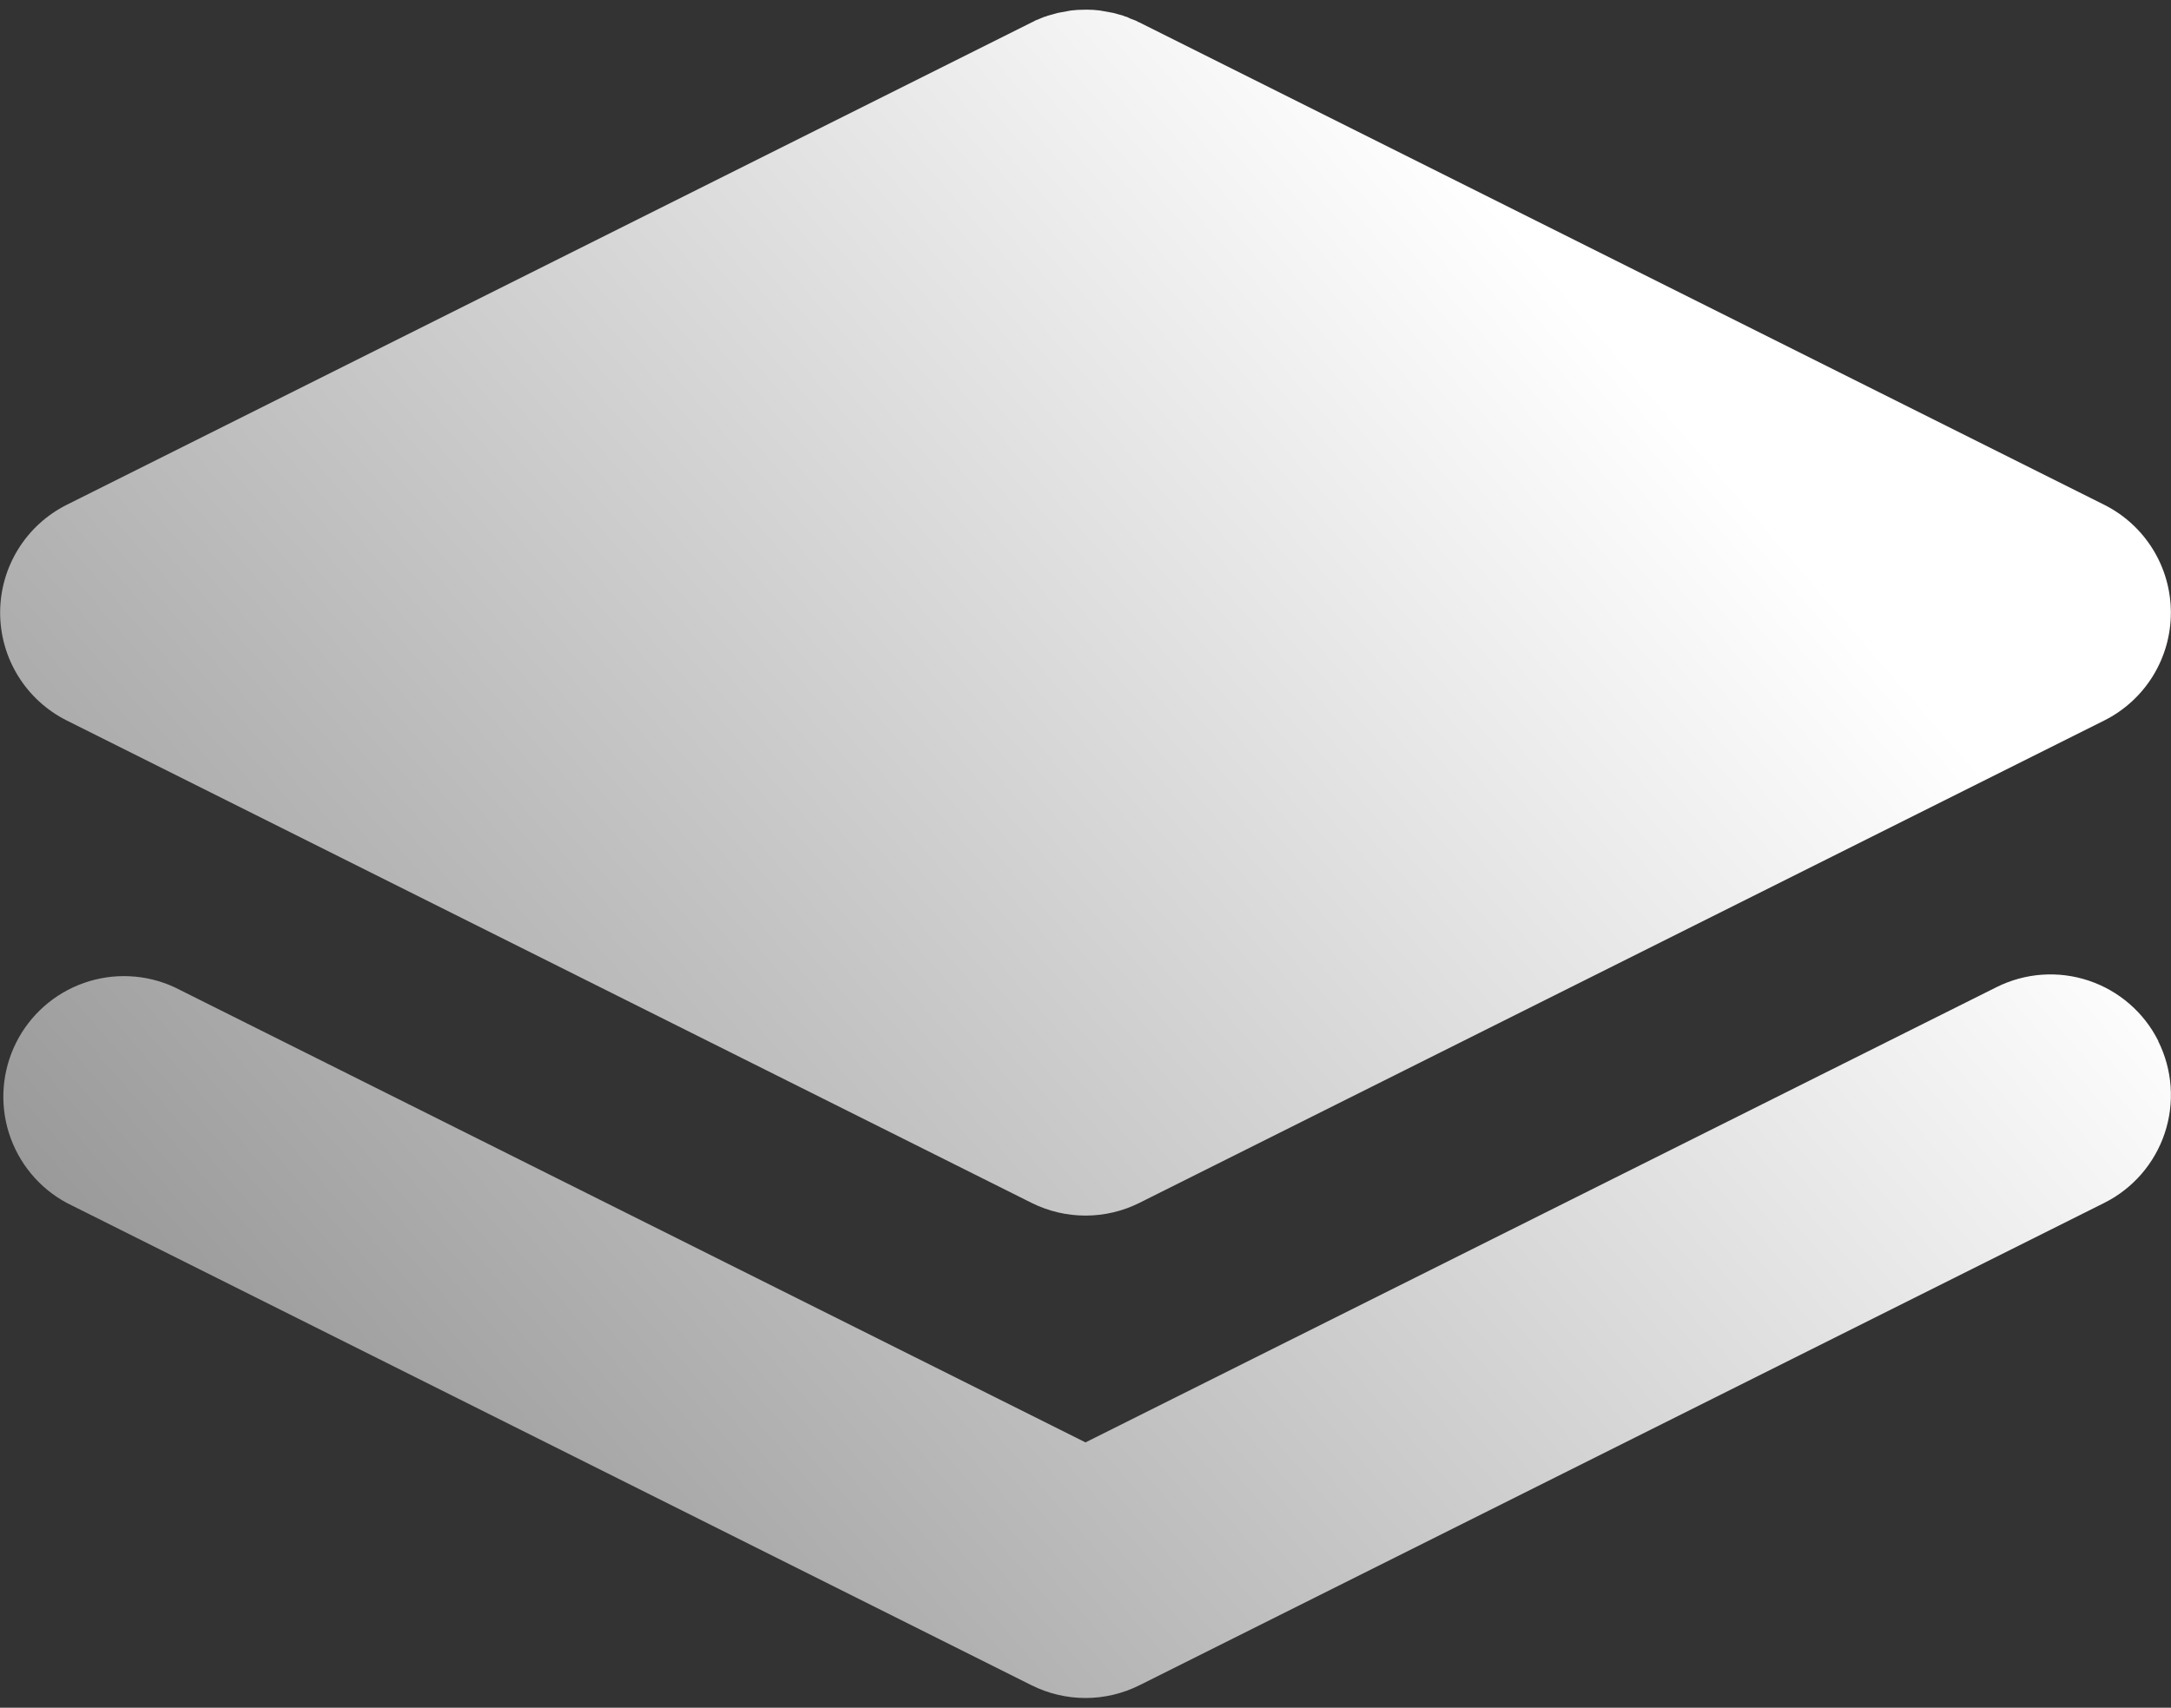 <svg width="150" height="118" viewBox="0 0 150 118" fill="none" xmlns="http://www.w3.org/2000/svg">
<rect x="0" y="0" width="150" height="118" fill="#333333" stroke="none"/>
<path d="M149.117 71.942C150.103 73.918 150.265 76.204 149.567 78.3C148.868 80.395 147.367 82.128 145.392 83.117L78.725 116.45C77.568 117.028 76.293 117.329 75 117.329C73.707 117.329 72.432 117.028 71.275 116.45L4.608 83.117C2.702 82.089 1.271 80.359 0.618 78.294C-0.035 76.23 0.142 73.992 1.11 72.055C2.078 70.118 3.763 68.634 5.806 67.918C7.85 67.201 10.092 67.308 12.058 68.216L75 99.666L137.95 68.208C139.926 67.221 142.213 67.059 144.308 67.758C146.404 68.456 148.136 69.958 149.125 71.933M75.067 0.667C75.378 0.667 75.686 0.686 75.992 0.725L76.917 0.892L77.633 1.091L77.733 1.142L77.833 1.158L78.075 1.275L78.492 1.433L78.625 1.508L78.725 1.55L145.392 34.883C146.774 35.576 147.936 36.64 148.749 37.956C149.561 39.271 149.991 40.787 149.991 42.333C149.991 43.879 149.561 45.395 148.749 46.711C147.936 48.027 146.774 49.09 145.392 49.783L78.725 83.117C77.568 83.695 76.293 83.995 75 83.995C73.707 83.995 72.432 83.695 71.275 83.117L4.608 49.783C3.226 49.09 2.064 48.027 1.251 46.711C0.439 45.395 0.009 43.879 0.009 42.333C0.009 40.787 0.439 39.271 1.251 37.956C2.064 36.64 3.226 35.576 4.608 34.883L71.275 1.55L71.367 1.508L71.517 1.425L72.167 1.158L72.258 1.142L72.367 1.091L73.083 0.892L74 0.725L74.467 0.683L75.067 0.667Z" fill="url(#paint0_linear_180_5)"/>
<defs>
<linearGradient id="paint0_linear_180_5" x1="92" y1="1" x2="2.38585e-07" y2="80.5" gradientUnits="userSpaceOnUse">
<stop stop-color="white"/>
<stop offset="1" stop-color="#999999"/>
</linearGradient>
</defs>
</svg>
